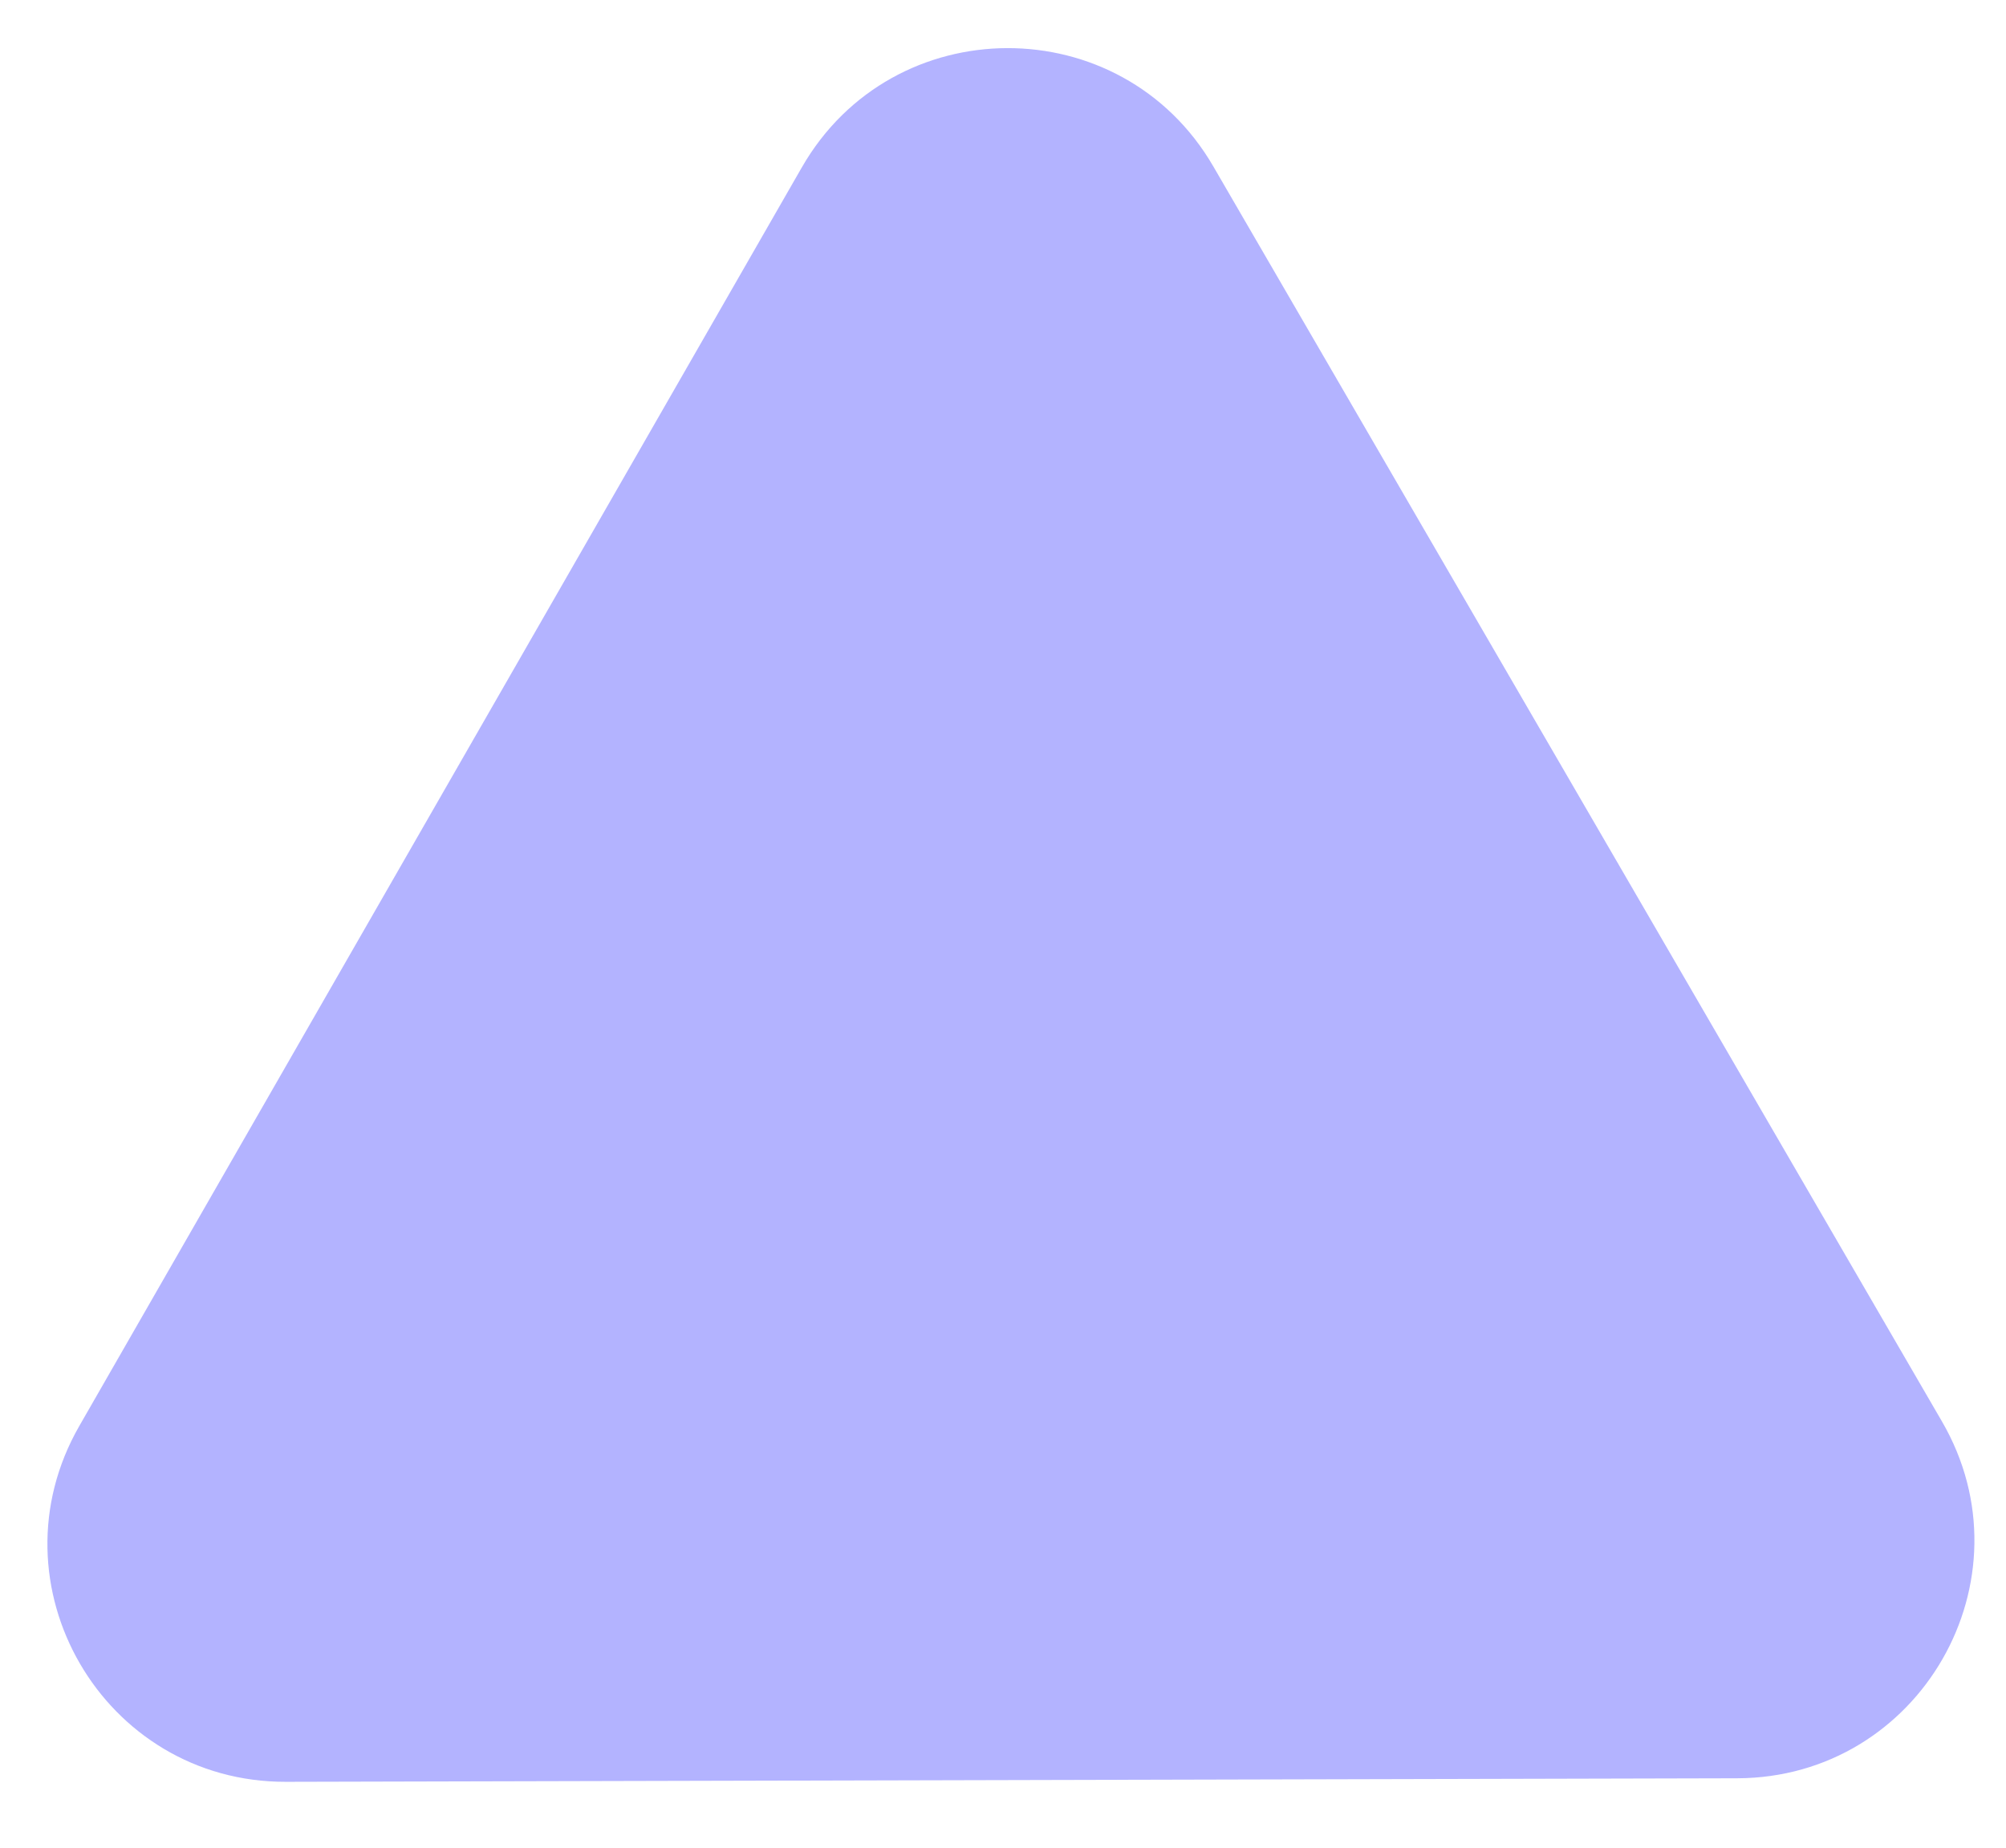 <svg width="38" height="35" viewBox="0 0 38 35" fill="none" xmlns="http://www.w3.org/2000/svg">
<path d="M15.189 3.171C16.914 0.167 21.244 0.156 22.984 3.152L36.787 26.926C38.526 29.921 36.37 33.677 32.906 33.685L5.416 33.752C1.952 33.761 -0.222 30.016 1.502 27.012L15.189 3.171Z" fill="blue" fill-opacity="0.30" stroke=""/>
</svg>
